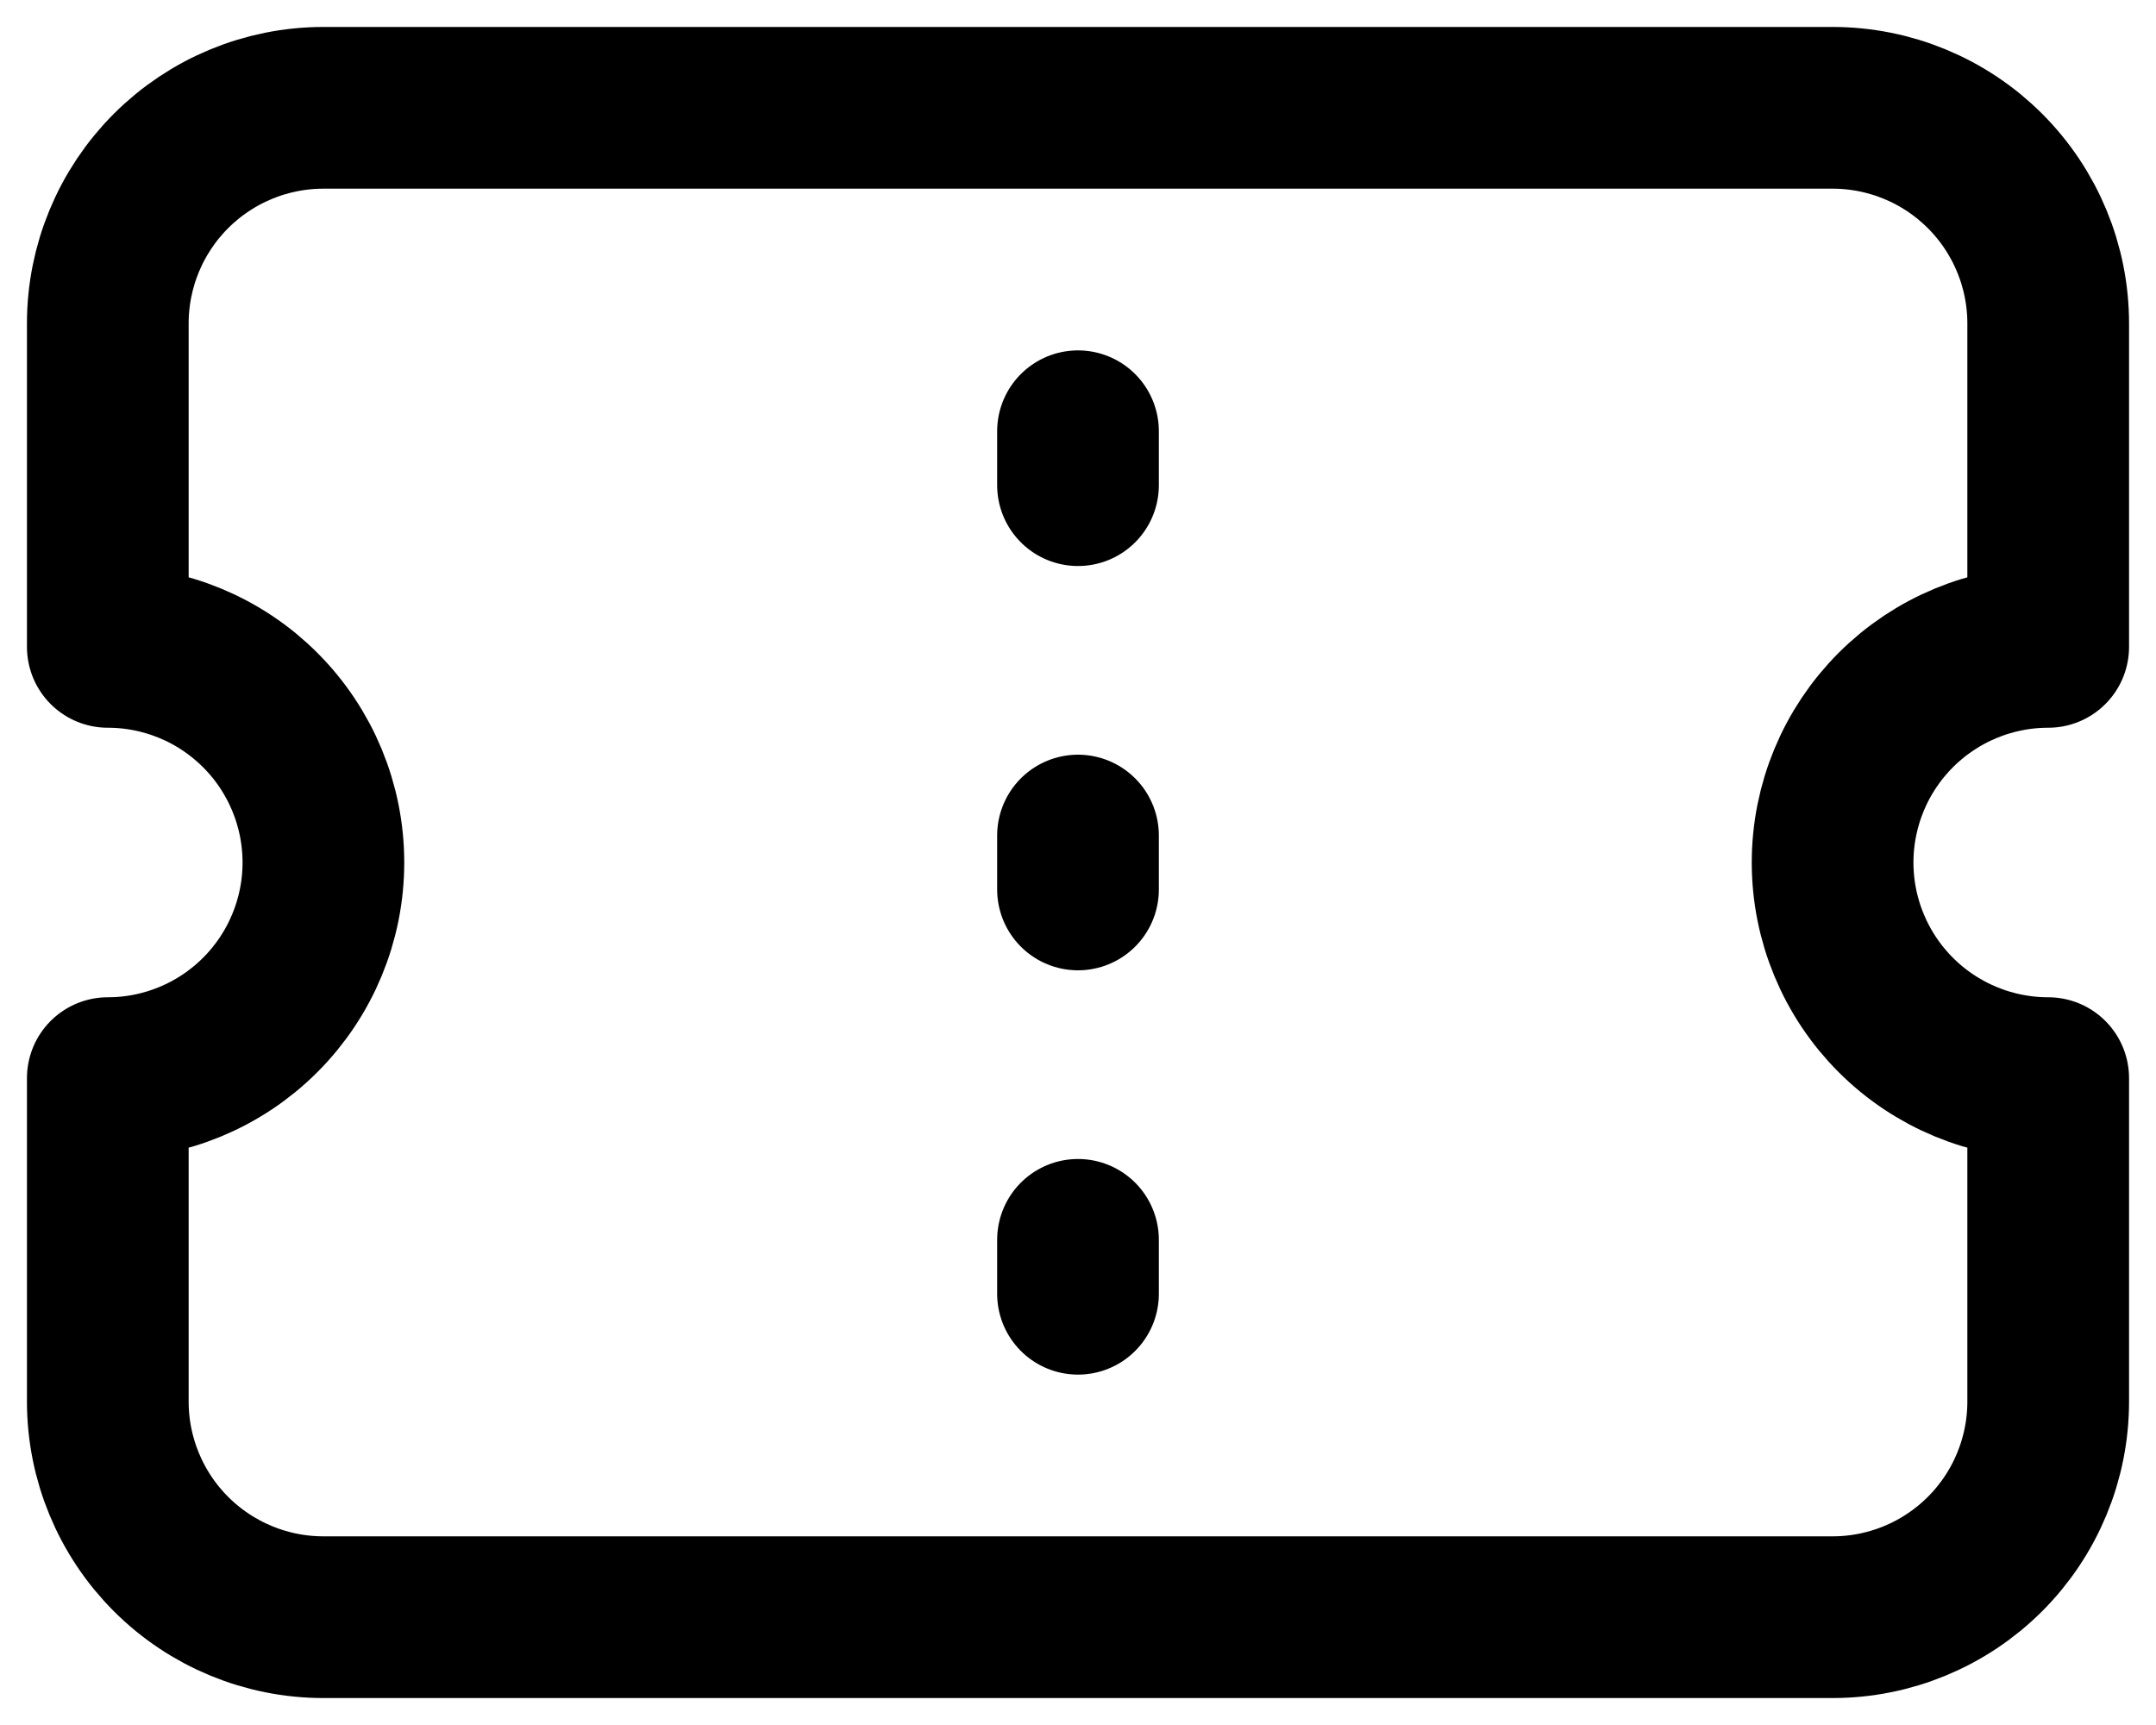 <svg width="20" height="16" viewBox="0 0 20 16" fill="none" xmlns="http://www.w3.org/2000/svg">
<path d="M10 7.75V8.25M10 4V4.5M10 11.5V12M17 15C17.53 15 18.039 14.789 18.414 14.414C18.789 14.039 19 13.53 19 13V10C18.47 10 17.961 9.789 17.586 9.414C17.211 9.039 17 8.53 17 8C17 7.47 17.211 6.961 17.586 6.586C17.961 6.211 18.47 6 19 6V3C19 2.47 18.789 1.961 18.414 1.586C18.039 1.211 17.53 1 17 1H3C2.47 1 1.961 1.211 1.586 1.586C1.211 1.961 1 2.47 1 3V6C1.53 6 2.039 6.211 2.414 6.586C2.789 6.961 3 7.47 3 8C3 8.53 2.789 9.039 2.414 9.414C2.039 9.789 1.53 10 1 10V13C1 13.53 1.211 14.039 1.586 14.414C1.961 14.789 2.47 15 3 15H17Z" stroke="#000" stroke-width="1.5" stroke-linecap="round" stroke-linejoin="round"/>
</svg>
